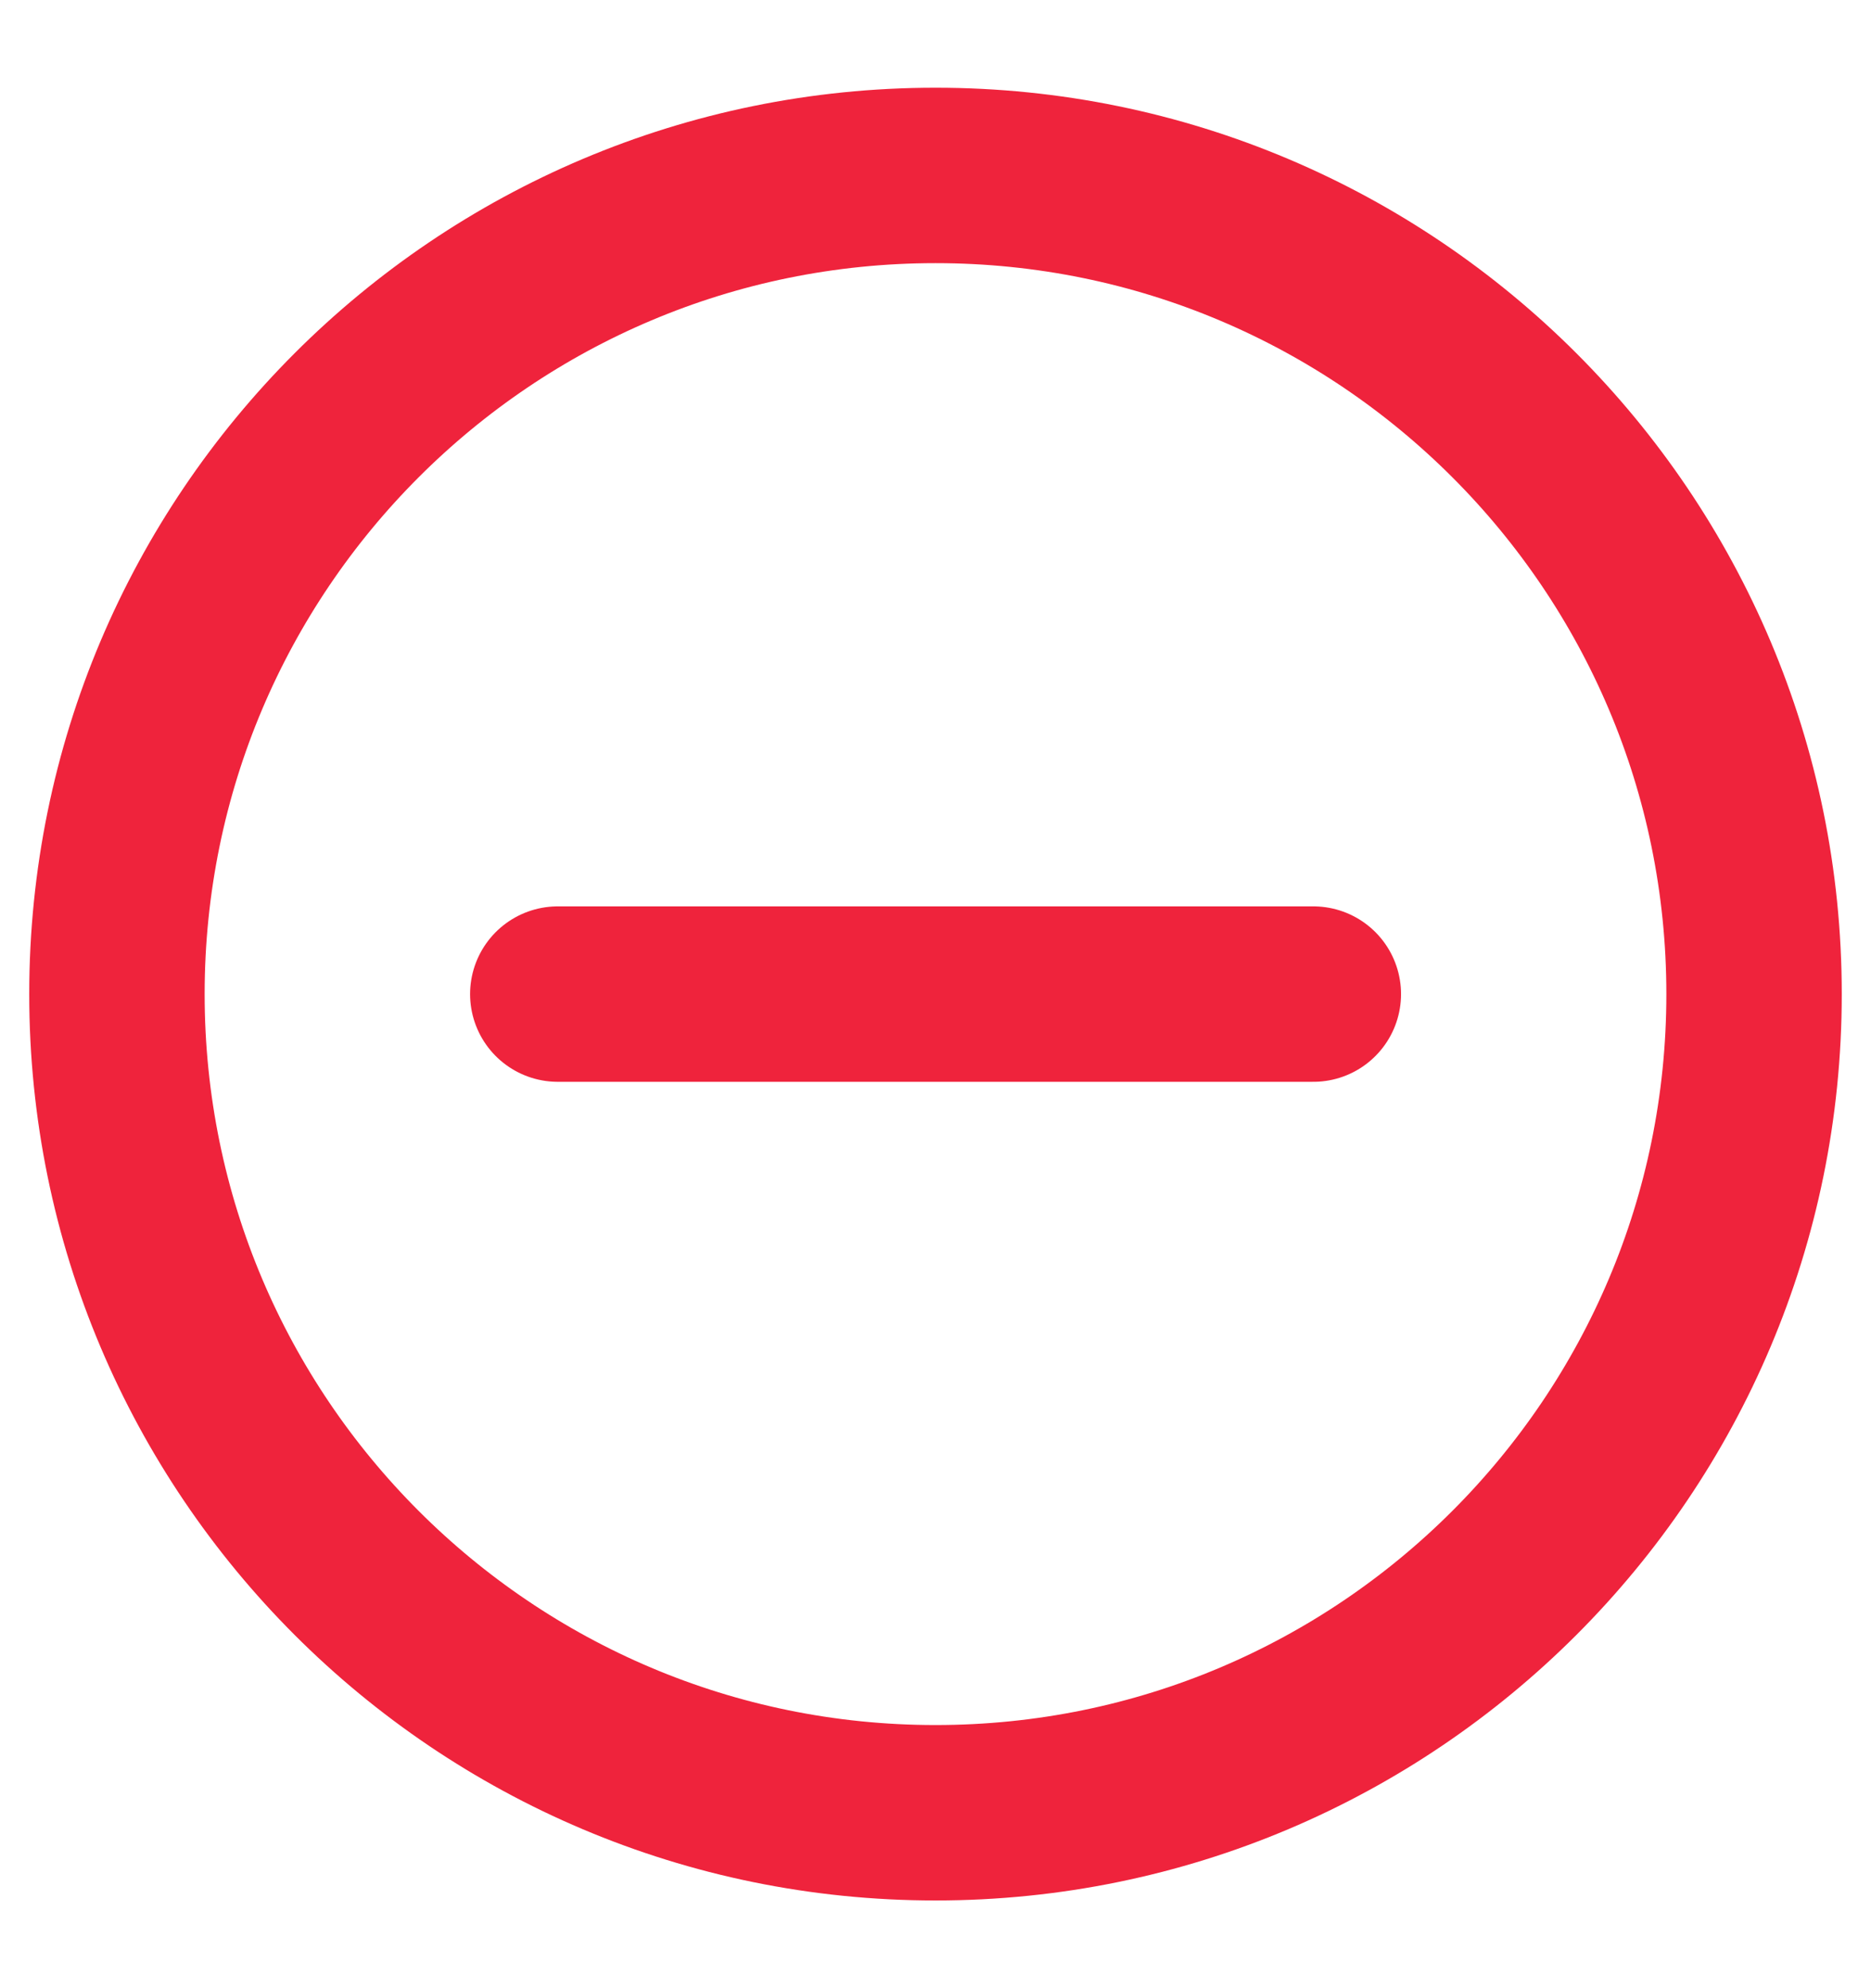 <svg width="16" height="17" viewBox="0 0 16 17" fill="none" xmlns="http://www.w3.org/2000/svg">
<path d="M8 15.5C11.866 15.5 15 12.366 15 8.5C15 4.634 11.866 1.5 8 1.5C4.134 1.5 1 4.634 1 8.5C1 12.366 4.134 15.5 8 15.5Z" stroke="#EF233C" stroke-width="1.5" stroke-linecap="round" stroke-linejoin="round"/>
<path d="M4.77 8.5H11.231" stroke="#EF233C" stroke-width="1.5" stroke-linecap="round" stroke-linejoin="round"/>
</svg>
